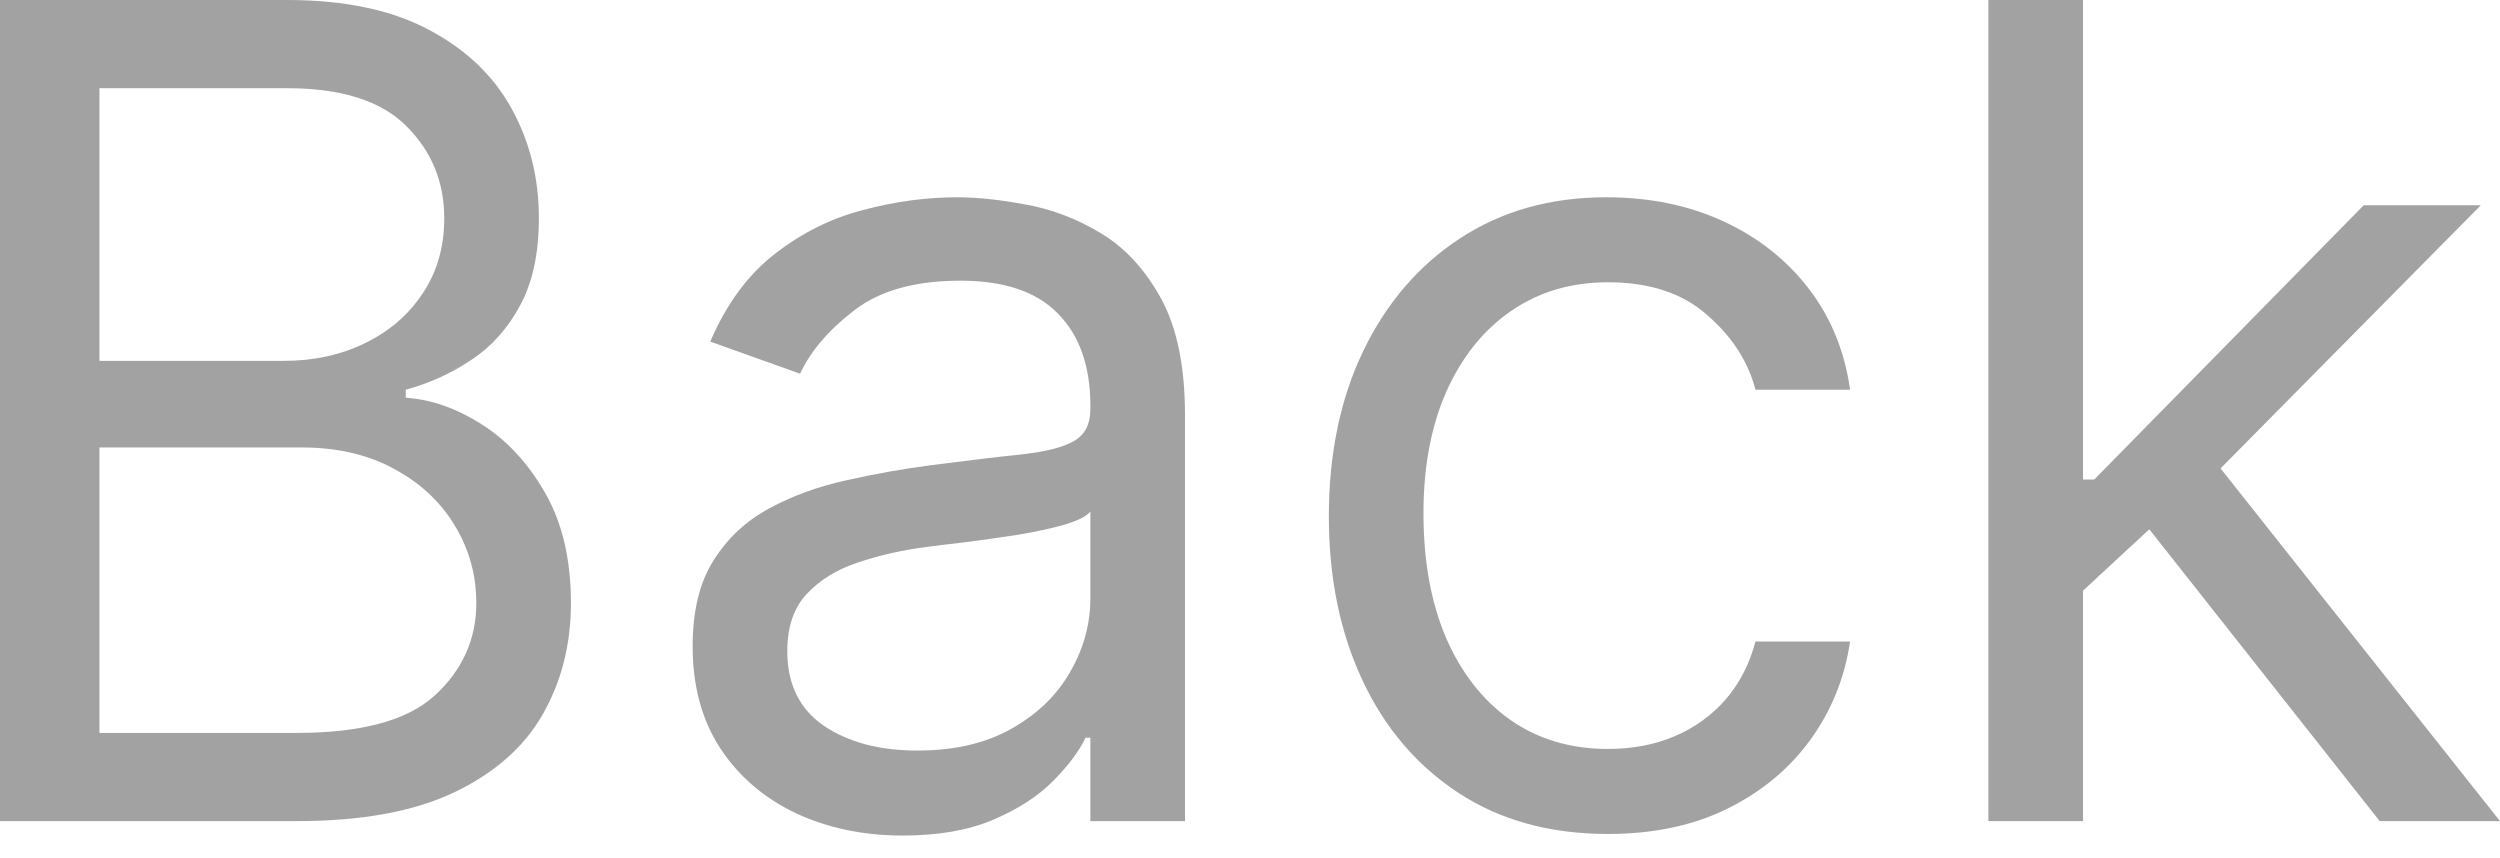 <svg width="67" height="23" viewBox="0 0 67 23" fill="none" xmlns="http://www.w3.org/2000/svg">
<path d="M0 22.006V0H7.694C9.227 0 10.491 0.265 11.487 0.795C12.482 1.318 13.224 2.024 13.711 2.912C14.198 3.793 14.442 4.771 14.442 5.845C14.442 6.791 14.273 7.572 13.937 8.188C13.607 8.804 13.17 9.291 12.626 9.649C12.088 10.008 11.505 10.273 10.874 10.444V10.659C11.548 10.702 12.225 10.939 12.905 11.369C13.586 11.798 14.155 12.415 14.614 13.217C15.072 14.019 15.301 15.001 15.301 16.161C15.301 17.264 15.051 18.256 14.549 19.137C14.048 20.019 13.256 20.717 12.175 21.233C11.093 21.749 9.685 22.006 7.952 22.006H0ZM2.665 19.642H7.952C9.692 19.642 10.928 19.306 11.659 18.632C12.396 17.952 12.765 17.128 12.765 16.161C12.765 15.416 12.576 14.728 12.196 14.098C11.816 13.46 11.275 12.952 10.573 12.572C9.871 12.185 9.04 11.992 8.081 11.992H2.665V19.642ZM2.665 9.671H7.608C8.41 9.671 9.134 9.513 9.778 9.198C10.43 8.883 10.946 8.439 11.326 7.866C11.712 7.293 11.906 6.619 11.906 5.845C11.906 4.878 11.569 4.058 10.896 3.385C10.222 2.704 9.155 2.364 7.694 2.364H2.665V9.671Z" fill="#A2A2A2"/>
<path d="M24.193 22.393C23.147 22.393 22.198 22.196 21.346 21.802C20.493 21.401 19.816 20.825 19.315 20.072C18.813 19.313 18.563 18.396 18.563 17.322C18.563 16.376 18.749 15.609 19.121 15.022C19.494 14.427 19.992 13.962 20.615 13.625C21.238 13.288 21.926 13.038 22.678 12.873C23.437 12.701 24.2 12.565 24.967 12.465C25.97 12.336 26.783 12.239 27.406 12.175C28.036 12.103 28.495 11.985 28.781 11.82C29.075 11.655 29.222 11.369 29.222 10.96V10.874C29.222 9.814 28.932 8.99 28.352 8.403C27.779 7.815 26.908 7.522 25.741 7.522C24.53 7.522 23.581 7.787 22.893 8.317C22.205 8.847 21.722 9.413 21.442 10.015L19.035 9.155C19.465 8.152 20.038 7.371 20.755 6.813C21.478 6.247 22.266 5.853 23.119 5.631C23.978 5.401 24.823 5.287 25.654 5.287C26.185 5.287 26.794 5.351 27.481 5.48C28.176 5.602 28.846 5.856 29.491 6.243C30.142 6.63 30.683 7.214 31.113 7.995C31.543 8.775 31.758 9.821 31.758 11.132V22.006H29.222V19.771H29.093C28.921 20.13 28.635 20.513 28.233 20.921C27.832 21.329 27.299 21.677 26.632 21.963C25.966 22.25 25.153 22.393 24.193 22.393ZM24.58 20.115C25.583 20.115 26.428 19.918 27.116 19.524C27.811 19.13 28.334 18.622 28.685 17.998C29.043 17.375 29.222 16.72 29.222 16.032V13.711C29.114 13.84 28.878 13.958 28.513 14.066C28.155 14.166 27.739 14.255 27.266 14.334C26.801 14.406 26.346 14.47 25.902 14.528C25.465 14.578 25.11 14.621 24.838 14.657C24.179 14.743 23.563 14.882 22.99 15.076C22.424 15.262 21.965 15.545 21.614 15.925C21.27 16.297 21.099 16.806 21.099 17.45C21.099 18.332 21.424 18.998 22.076 19.449C22.735 19.893 23.57 20.115 24.58 20.115Z" fill="#A2A2A2"/>
<path d="M43.092 22.35C41.544 22.35 40.212 21.985 39.094 21.254C37.977 20.524 37.117 19.517 36.515 18.235C35.914 16.953 35.613 15.488 35.613 13.84C35.613 12.164 35.921 10.684 36.537 9.402C37.16 8.113 38.027 7.106 39.137 6.383C40.255 5.652 41.559 5.287 43.048 5.287C44.209 5.287 45.255 5.502 46.186 5.931C47.117 6.361 47.88 6.963 48.475 7.737C49.069 8.51 49.438 9.413 49.582 10.444H47.046C46.852 9.692 46.423 9.026 45.756 8.446C45.097 7.858 44.209 7.565 43.092 7.565C42.103 7.565 41.236 7.823 40.491 8.338C39.753 8.847 39.177 9.567 38.761 10.498C38.353 11.422 38.149 12.508 38.149 13.754C38.149 15.029 38.349 16.14 38.75 17.085C39.159 18.031 39.732 18.765 40.47 19.288C41.215 19.811 42.089 20.072 43.092 20.072C43.751 20.072 44.349 19.958 44.886 19.729C45.423 19.499 45.878 19.17 46.251 18.74C46.623 18.31 46.888 17.794 47.046 17.193H49.582C49.438 18.167 49.084 19.044 48.518 19.825C47.959 20.599 47.218 21.215 46.294 21.673C45.377 22.125 44.309 22.35 43.092 22.35Z" fill="#A2A2A2"/>
<path d="M55.653 15.989L55.61 12.851H56.126L63.346 5.502H66.484L58.791 13.281H58.576L55.653 15.989ZM53.289 22.006V0H55.825V22.006H53.289ZM63.776 22.006L57.329 13.84L59.134 12.078L67 22.006H63.776Z" fill="#A2A2A2"/>
</svg>
